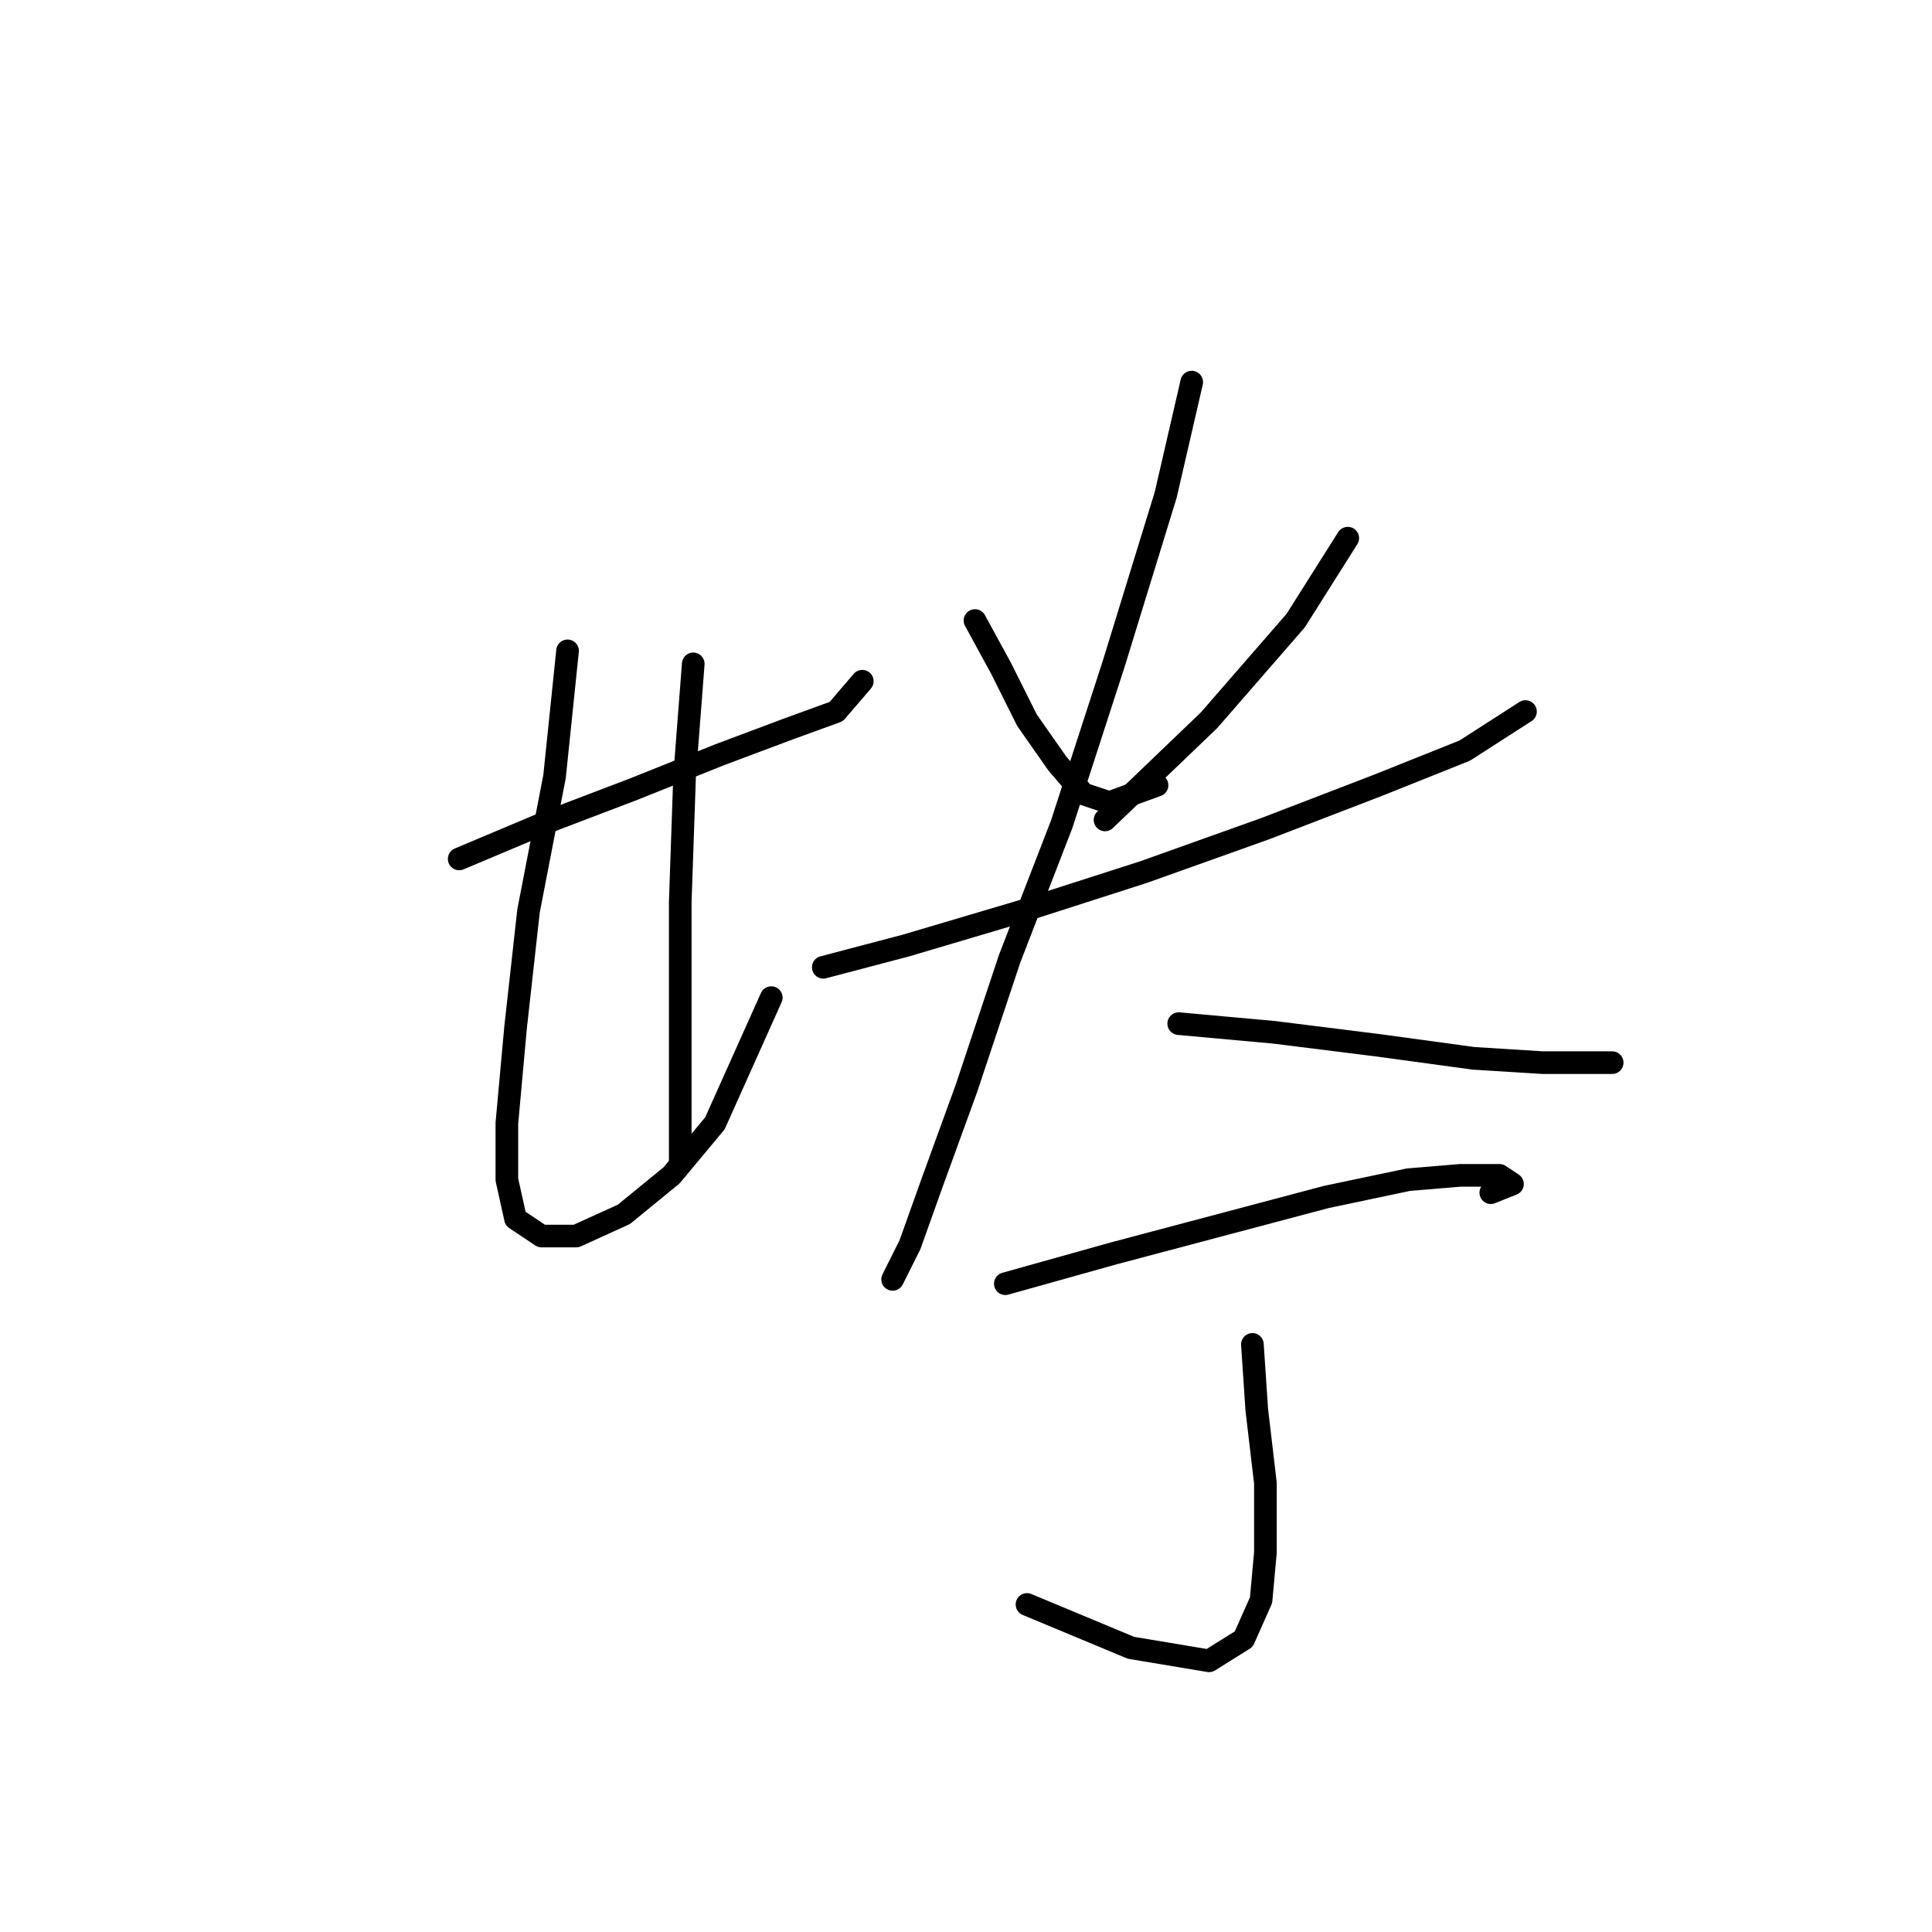 <?xml version="1.0" standalone="no"?>
    <svg width="256" height="256" xmlns="http://www.w3.org/2000/svg" version="1.1">
    <polyline stroke="black" stroke-width="3" stroke-linecap="round" fill="transparent" stroke-linejoin="round" points="60.844 113.812 71.756 109.217 83.818 104.623 95.305 100.028 104.494 96.582 110.812 94.284 114.258 90.264 114.258 90.264 " />
        <polyline stroke="black" stroke-width="3" stroke-linecap="round" fill="transparent" stroke-linejoin="round" points="75.203 86.243 73.479 102.9 70.033 120.704 68.31 136.212 67.162 148.847 67.162 156.314 68.31 161.483 71.756 163.781 76.351 163.781 82.669 160.909 88.987 155.74 94.73 148.847 102.197 132.191 102.197 132.191 " />
        <polyline stroke="black" stroke-width="3" stroke-linecap="round" fill="transparent" stroke-linejoin="round" points="91.859 87.966 90.71 102.9 90.136 119.556 90.136 135.063 90.136 147.124 90.136 154.017 90.136 154.017 " />
        <polyline stroke="black" stroke-width="3" stroke-linecap="round" fill="transparent" stroke-linejoin="round" points="129.191 82.223 132.637 88.541 136.083 95.433 140.104 101.176 143.55 105.197 146.996 106.346 153.314 104.048 153.314 104.048 " />
        <polyline stroke="black" stroke-width="3" stroke-linecap="round" fill="transparent" stroke-linejoin="round" points="178.585 71.31 171.693 82.223 160.206 95.433 146.422 108.643 146.422 108.643 " />
        <polyline stroke="black" stroke-width="3" stroke-linecap="round" fill="transparent" stroke-linejoin="round" points="109.089 128.171 120.002 125.299 135.509 120.704 151.591 115.535 167.673 109.792 182.606 104.048 194.093 99.453 202.134 94.284 202.134 94.284 " />
        <polyline stroke="black" stroke-width="3" stroke-linecap="round" fill="transparent" stroke-linejoin="round" points="157.909 50.634 154.463 65.567 147.57 87.966 140.678 109.217 133.786 127.022 128.043 144.253 123.448 156.888 120.576 164.929 118.279 169.524 118.279 169.524 " />
        <polyline stroke="black" stroke-width="3" stroke-linecap="round" fill="transparent" stroke-linejoin="round" points="156.186 135.637 168.821 136.786 182.606 138.509 195.241 140.232 204.431 140.807 210.175 140.807 213.621 140.807 213.621 140.807 " />
        <polyline stroke="black" stroke-width="3" stroke-linecap="round" fill="transparent" stroke-linejoin="round" points="133.212 170.098 147.57 166.078 175.714 158.611 186.626 156.314 193.518 155.74 198.688 155.74 200.411 156.888 197.539 158.037 197.539 158.037 " />
        <polyline stroke="black" stroke-width="3" stroke-linecap="round" fill="transparent" stroke-linejoin="round" points="165.95 178.139 166.524 186.754 167.673 196.518 167.673 205.708 167.098 212.026 164.801 217.195 160.206 220.067 149.868 218.344 136.083 212.6 136.083 212.6 " />
        </svg>